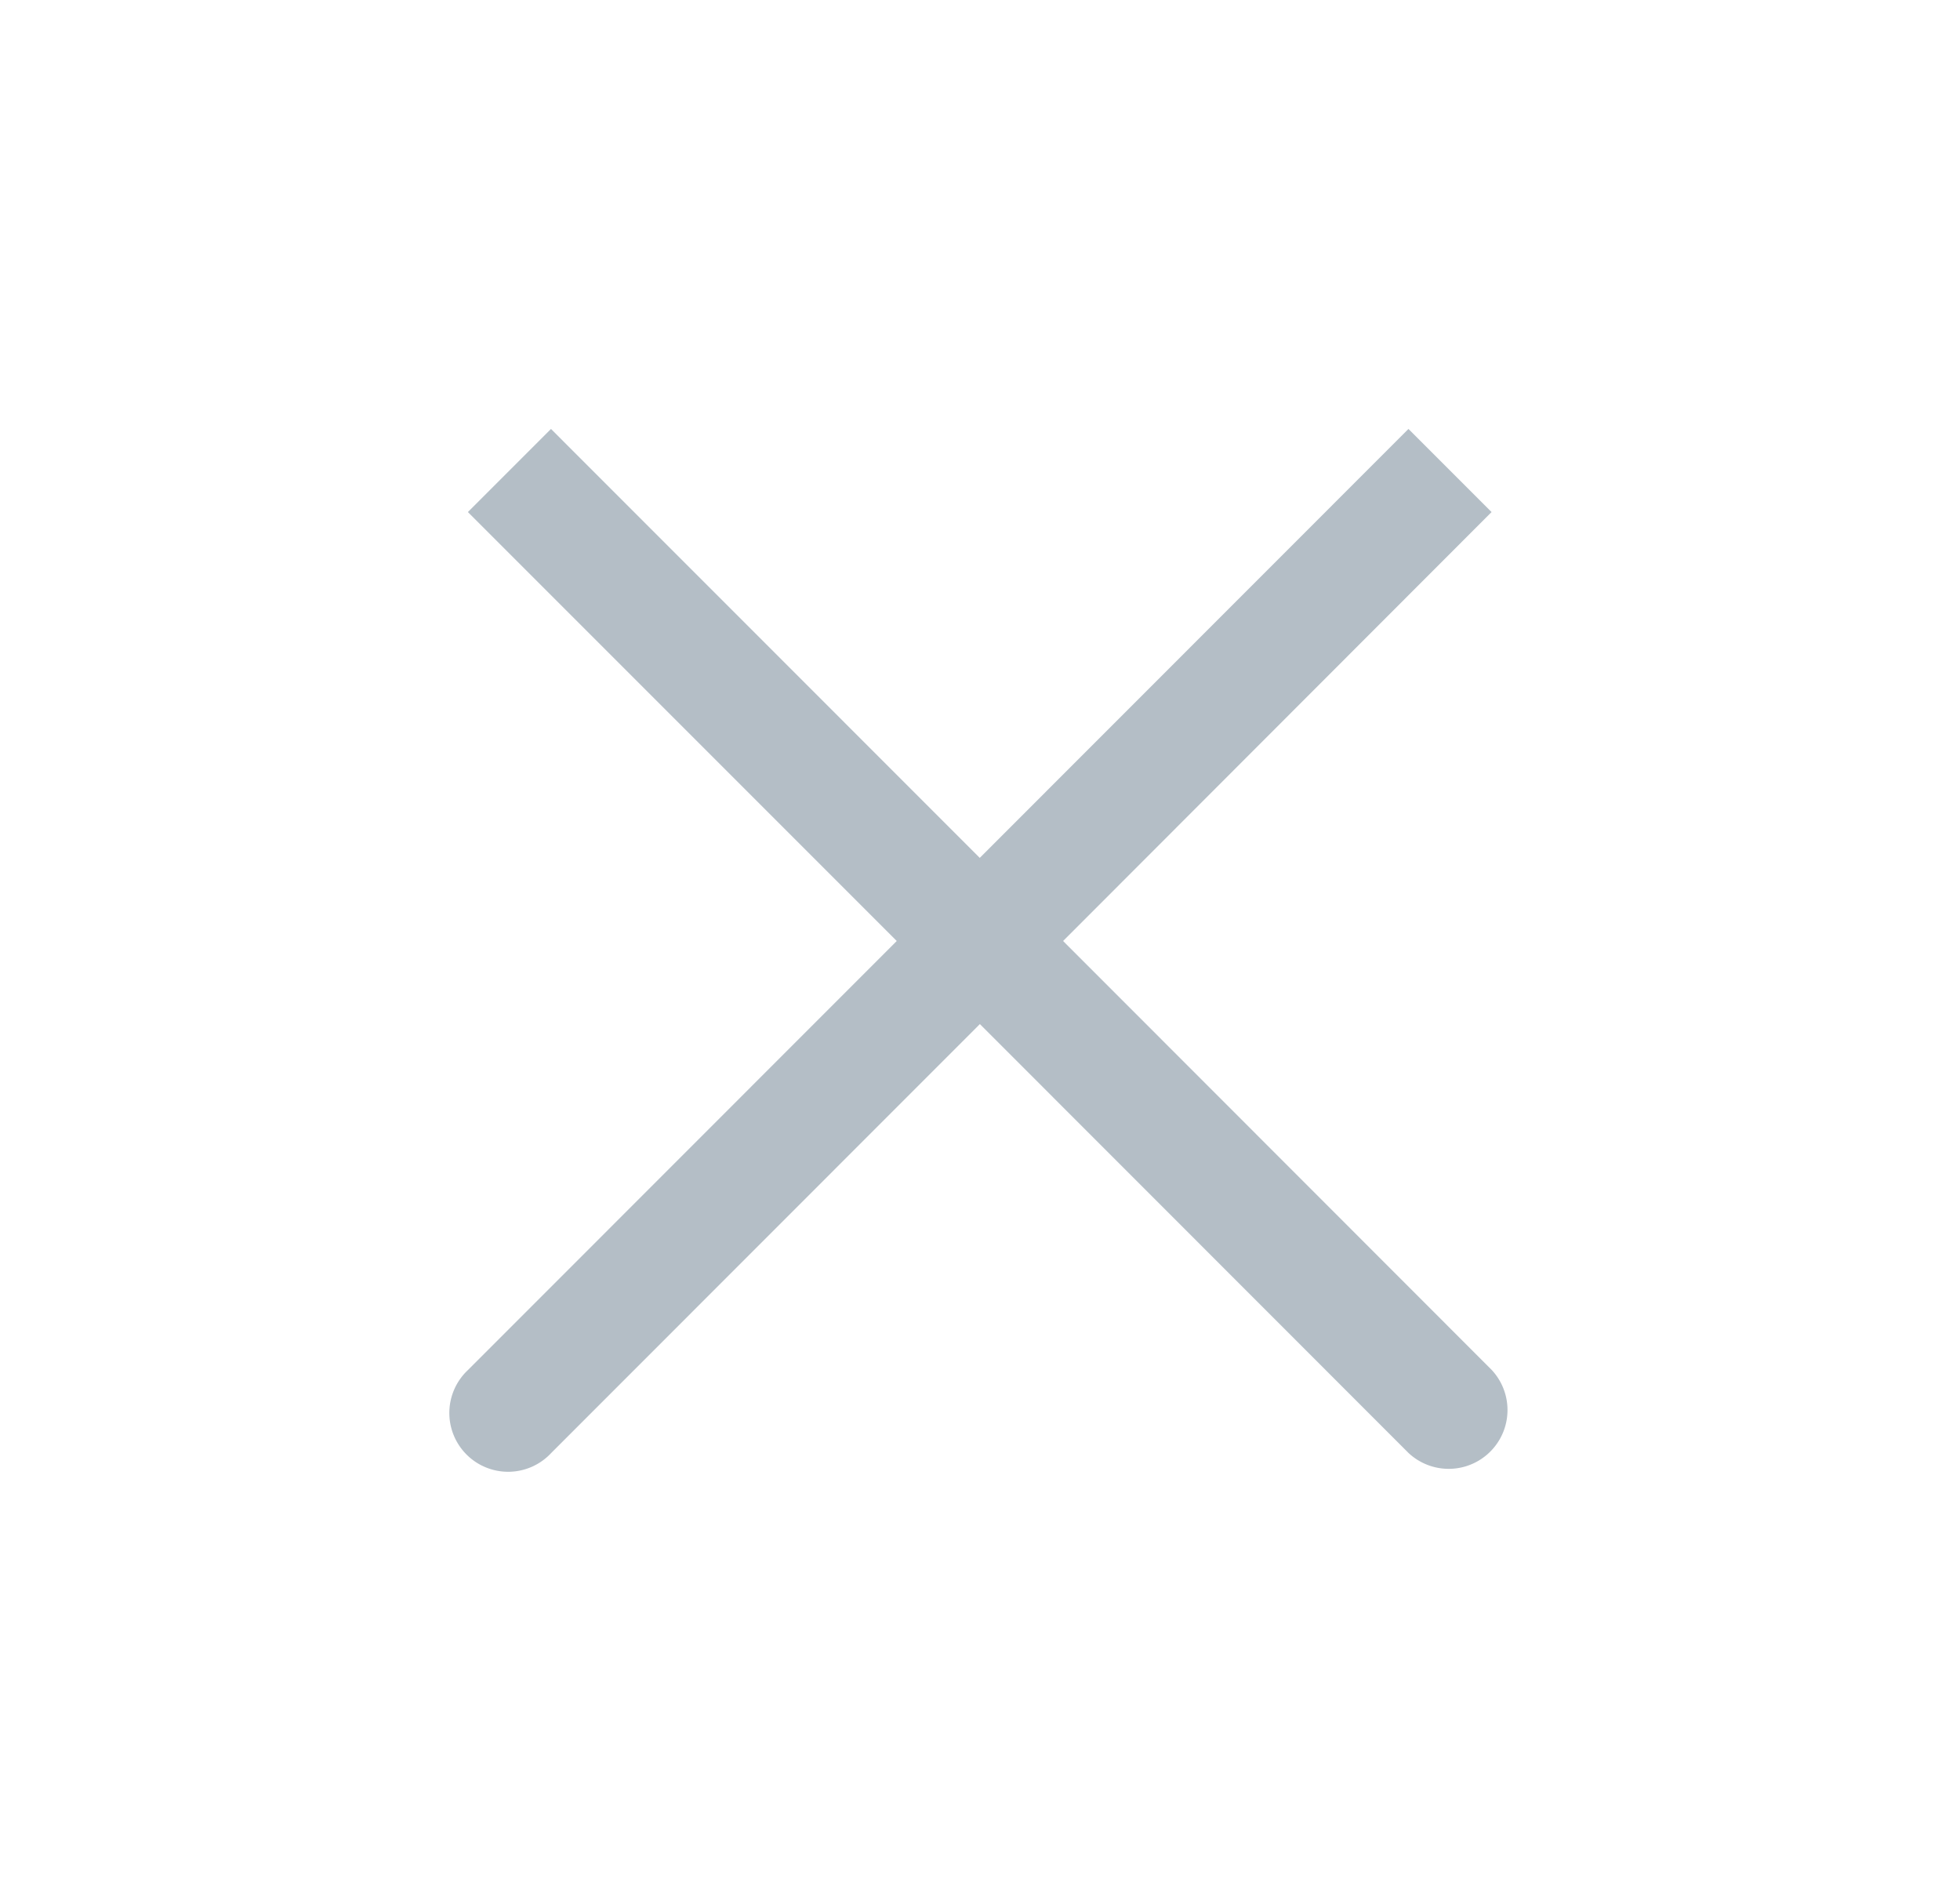 <svg width="25" height="24" fill="none" xmlns="http://www.w3.org/2000/svg"><path fill-rule="evenodd" clip-rule="evenodd" d="M12.498 13.06L7.03 18.53a.75.75 0 11-1.06-1.06L11.438 12l-5.47-5.47 1.06-1.06 5.469 5.47 5.468-5.47 1.06 1.06L13.56 12l5.467 5.47a.75.75 0 01-1.06 1.06l-5.468-5.47z" fill="#B4BEC6"/></svg>